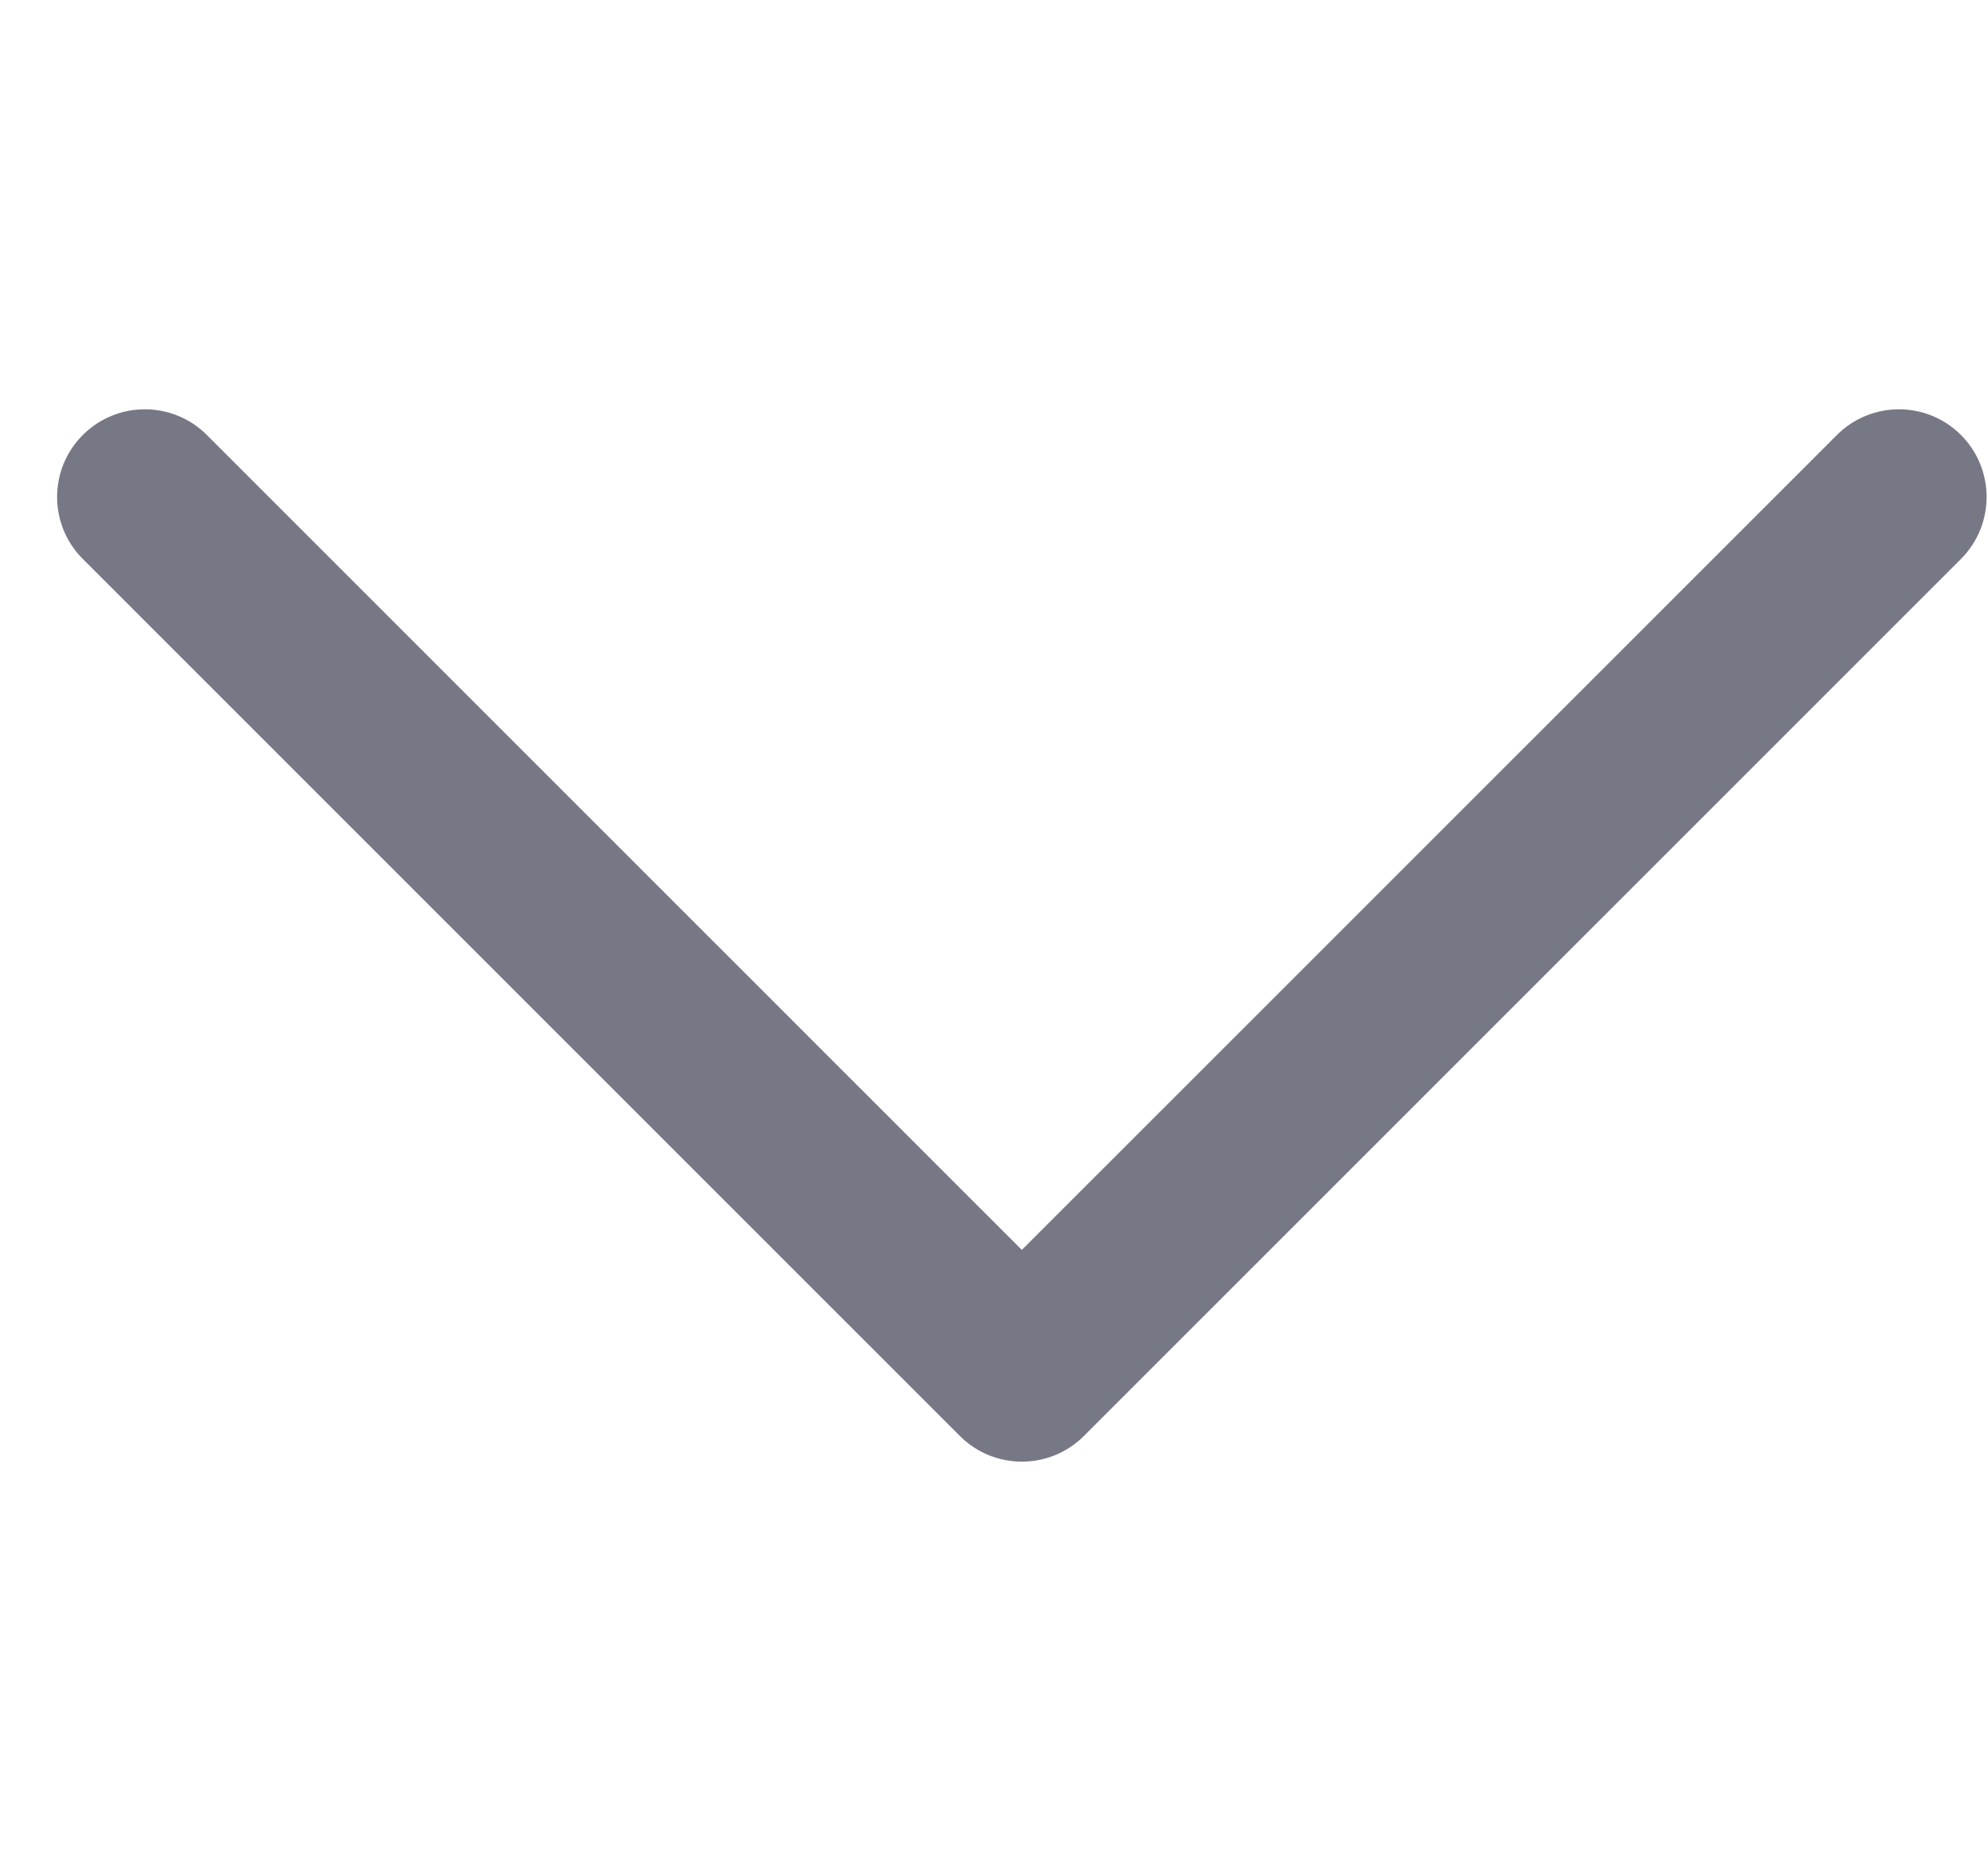<svg width="17" height="16" viewBox="0 0 17 16" fill="none" xmlns="http://www.w3.org/2000/svg">
<path fill-rule="evenodd" clip-rule="evenodd" d="M0.708 3.72C1.001 3.427 1.476 3.427 1.769 3.72L8.738 10.689L15.708 3.72C16.001 3.427 16.476 3.427 16.769 3.72C17.061 4.013 17.061 4.487 16.769 4.78L9.269 12.28C8.976 12.573 8.501 12.573 8.208 12.28L0.708 4.78C0.415 4.487 0.415 4.013 0.708 3.72Z" fill="#2F3144" fill-opacity="0.65"/>
</svg>

